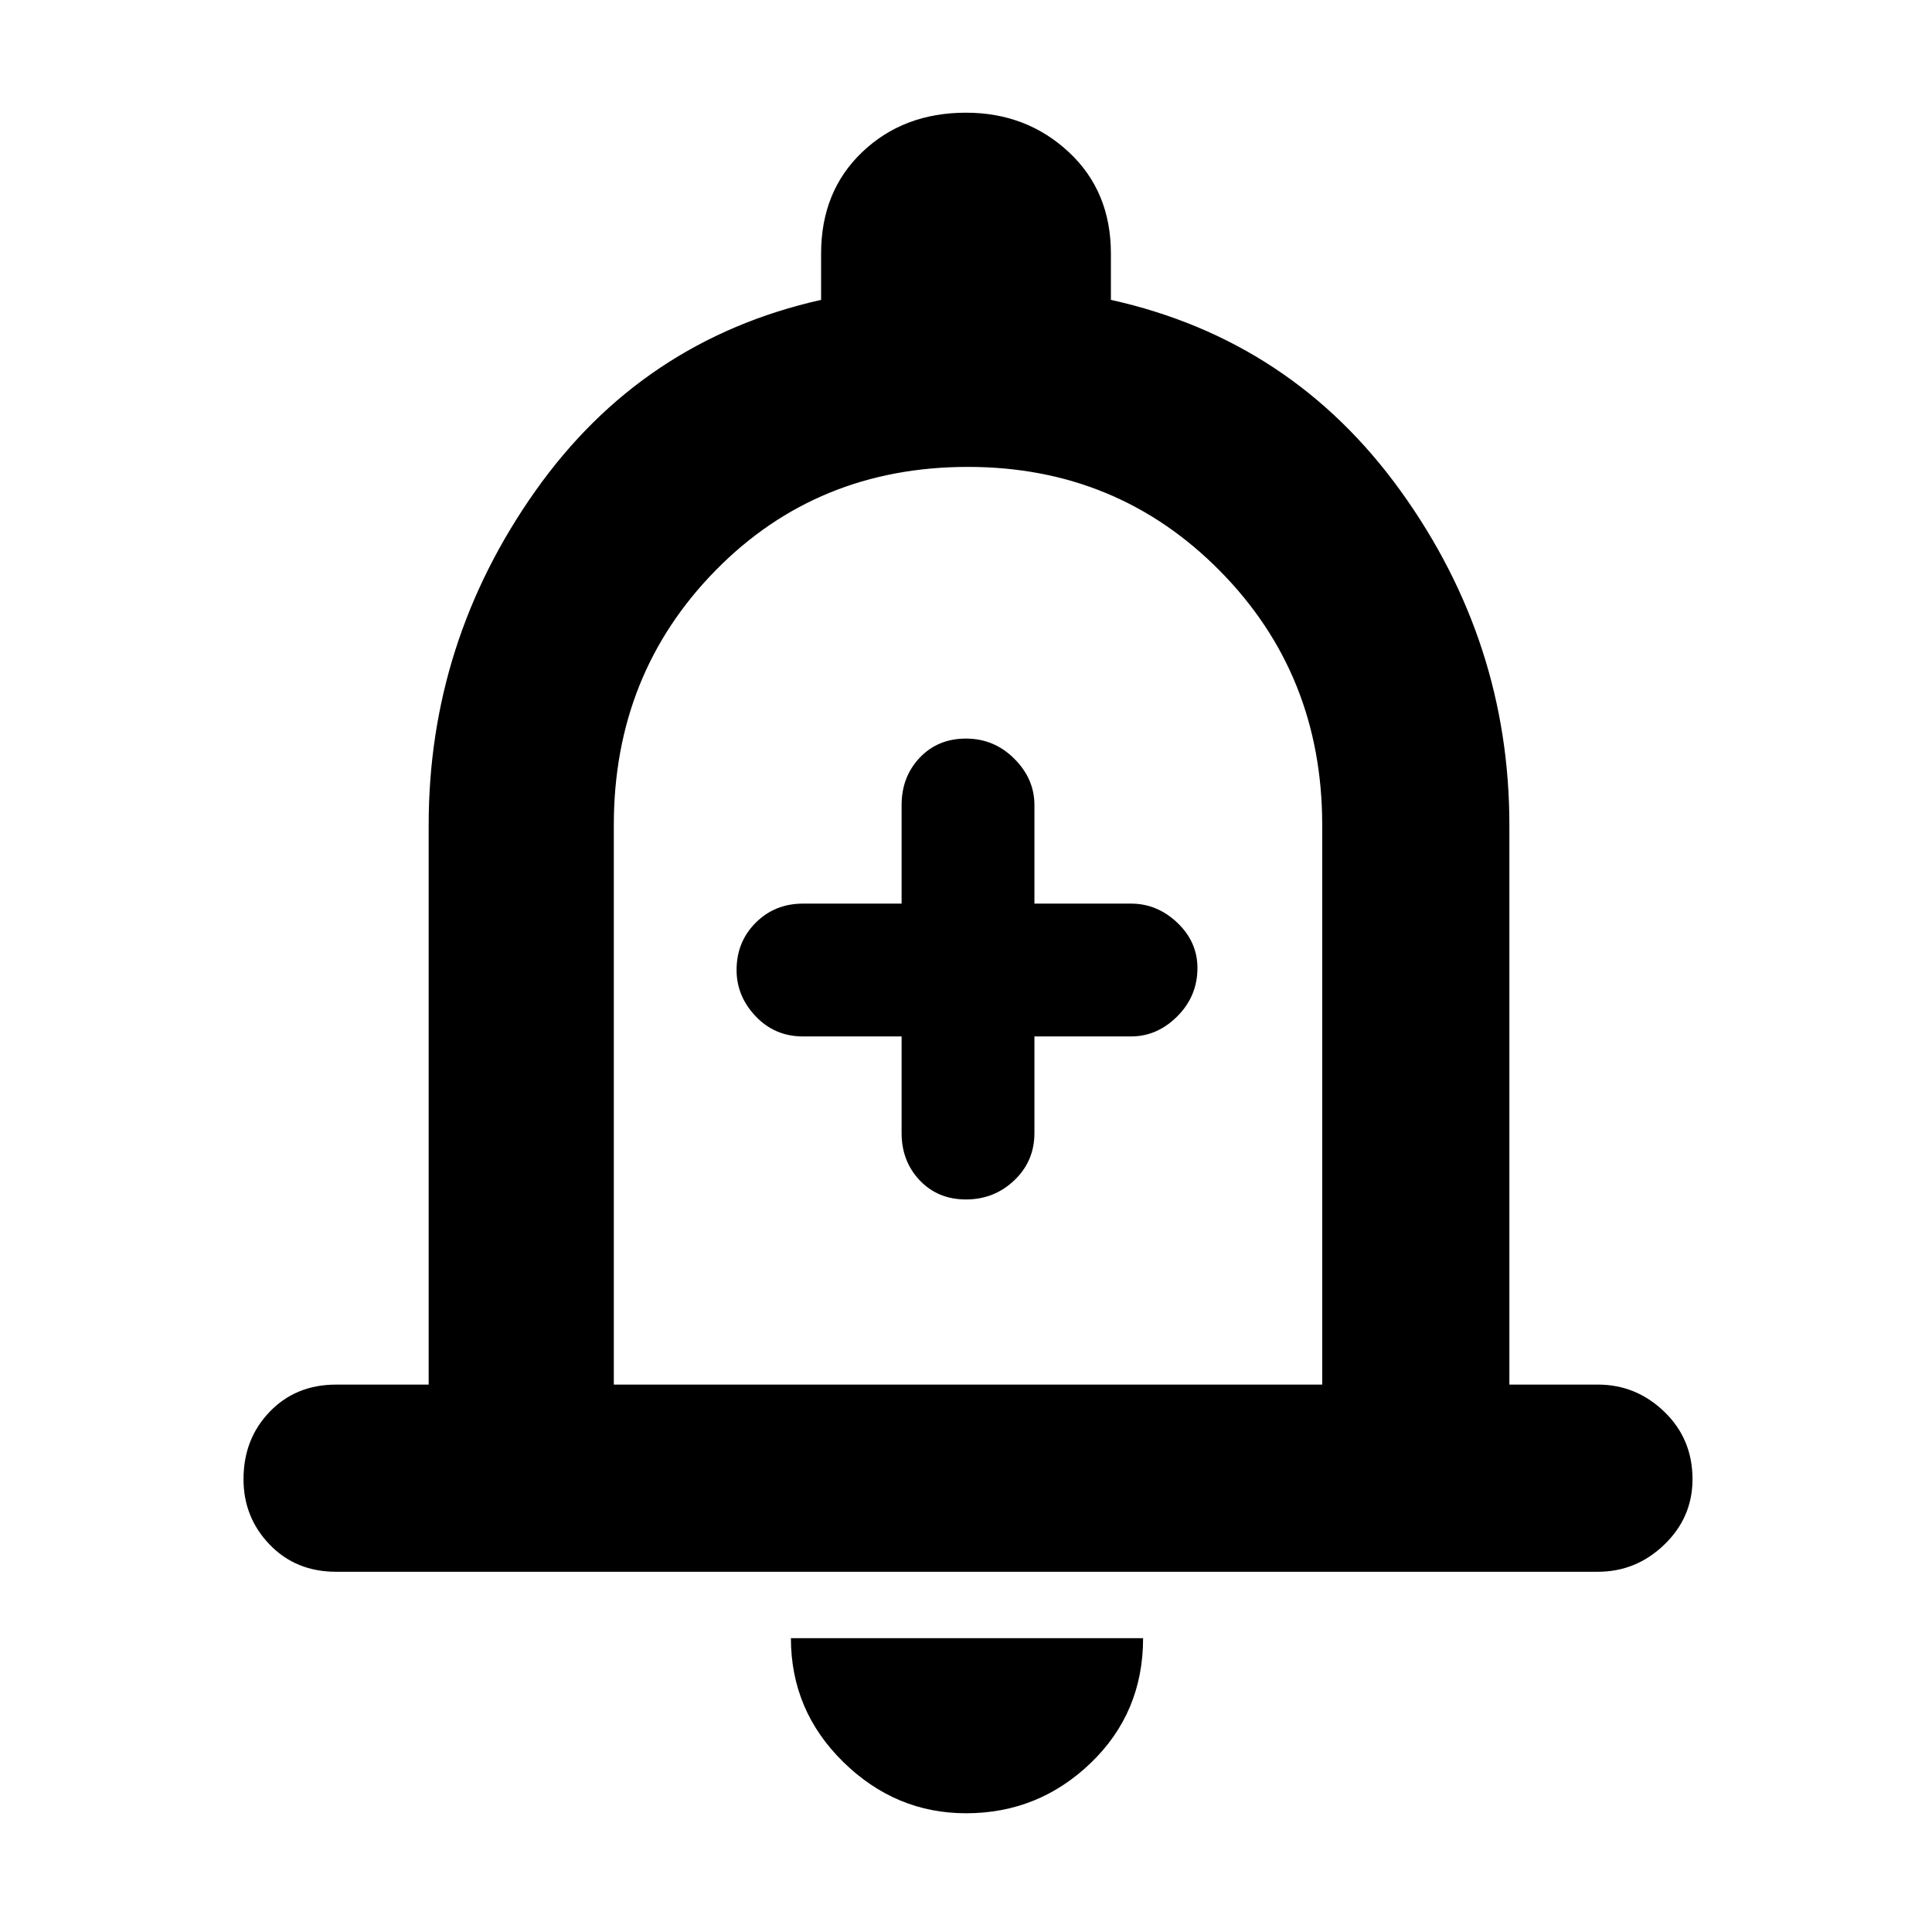 <svg xmlns="http://www.w3.org/2000/svg" height="48" width="48"><path d="M24 29.8q.7 0 1.2-.475t.5-1.175v-2.4h2.4q.65 0 1.15-.5.5-.5.5-1.2 0-.65-.5-1.125t-1.15-.475h-2.4V20q0-.65-.5-1.15-.5-.5-1.2-.5t-1.15.475Q22.4 19.3 22.4 20v2.45h-2.45q-.7 0-1.175.475-.475.475-.475 1.175 0 .65.475 1.15.475.5 1.175.5h2.45v2.4q0 .7.45 1.175.45.475 1.15.475ZM8.35 39.05q-1 0-1.65-.675-.65-.675-.65-1.625 0-1 .65-1.675t1.65-.675h2.3V20.5q0-4.55 2.65-8.3 2.65-3.75 7.1-4.75V6.3q0-1.55 1.025-2.525Q22.45 2.8 24 2.8q1.5 0 2.55.975Q27.6 4.75 27.6 6.3v1.15q4.5 1 7.2 4.75t2.7 8.3v13.9h2.2q.95 0 1.65.675t.7 1.675q0 .95-.7 1.625t-1.65.675ZM24 23.35Zm0 21.7q-1.75 0-3.05-1.275-1.3-1.275-1.3-3.075h8.75q0 1.85-1.3 3.1T24 45.05ZM15.25 34.4h17.6V20.5q0-3.75-2.55-6.325T24.05 11.6q-3.75 0-6.275 2.575Q15.25 16.75 15.25 20.5Z"/></svg>